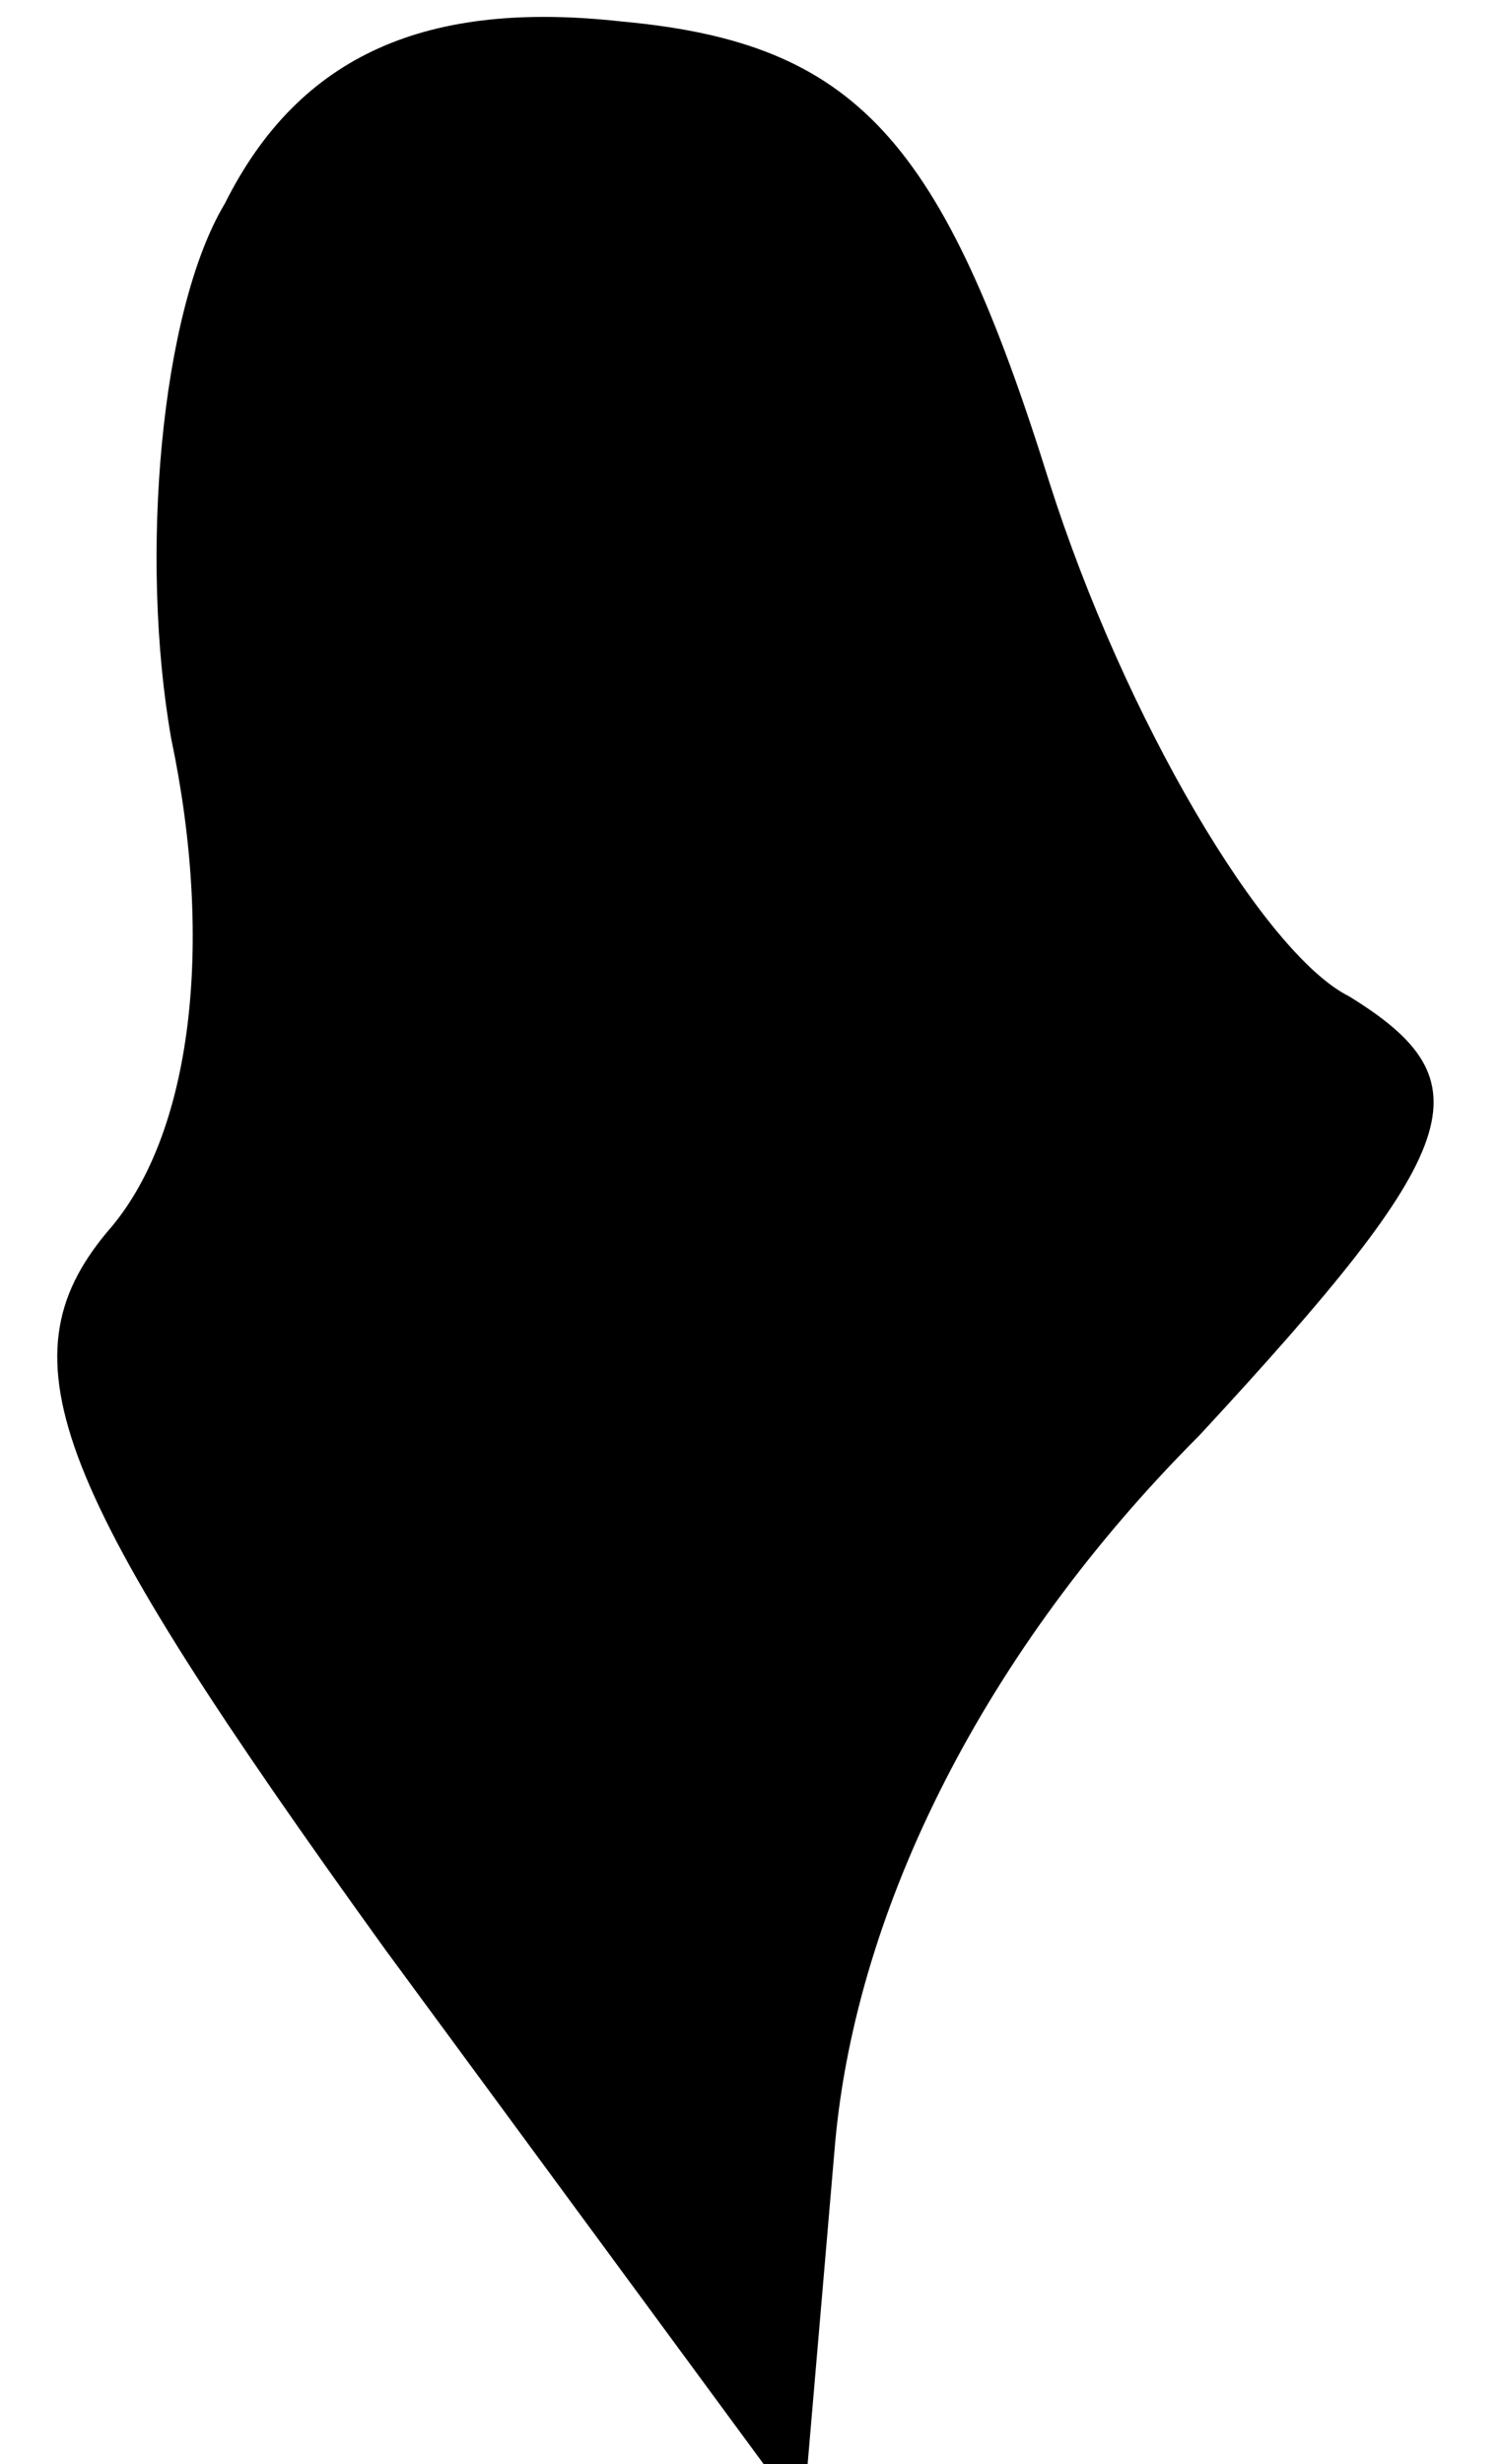 <?xml version="1.0" standalone="no"?>
<!DOCTYPE svg PUBLIC "-//W3C//DTD SVG 20010904//EN"
 "http://www.w3.org/TR/2001/REC-SVG-20010904/DTD/svg10.dtd">
<svg version="1.0" xmlns="http://www.w3.org/2000/svg"
 width="14pt" height="23pt" viewBox="0 0 14 23"
 preserveAspectRatio="xMidYMid meet">
<g transform="translate(0,23) scale(0.1,-0.1)"
fill="#000000" stroke="none">
<path fill="#000000" stroke="none" d="M21 211 c-6 -10 -8 -33 -5 -50 4 -19 2
-37 -6 -46 -10 -12 -5 -24 26 -67 l39 -53 3 35 c2 22 14 46 34 66 25 27 27 33
14 41 -8 4 -21 26 -28 48 -10 32 -18 41 -40 43 -18 2 -30 -3 -37 -17z"/>
</g>
</svg>
